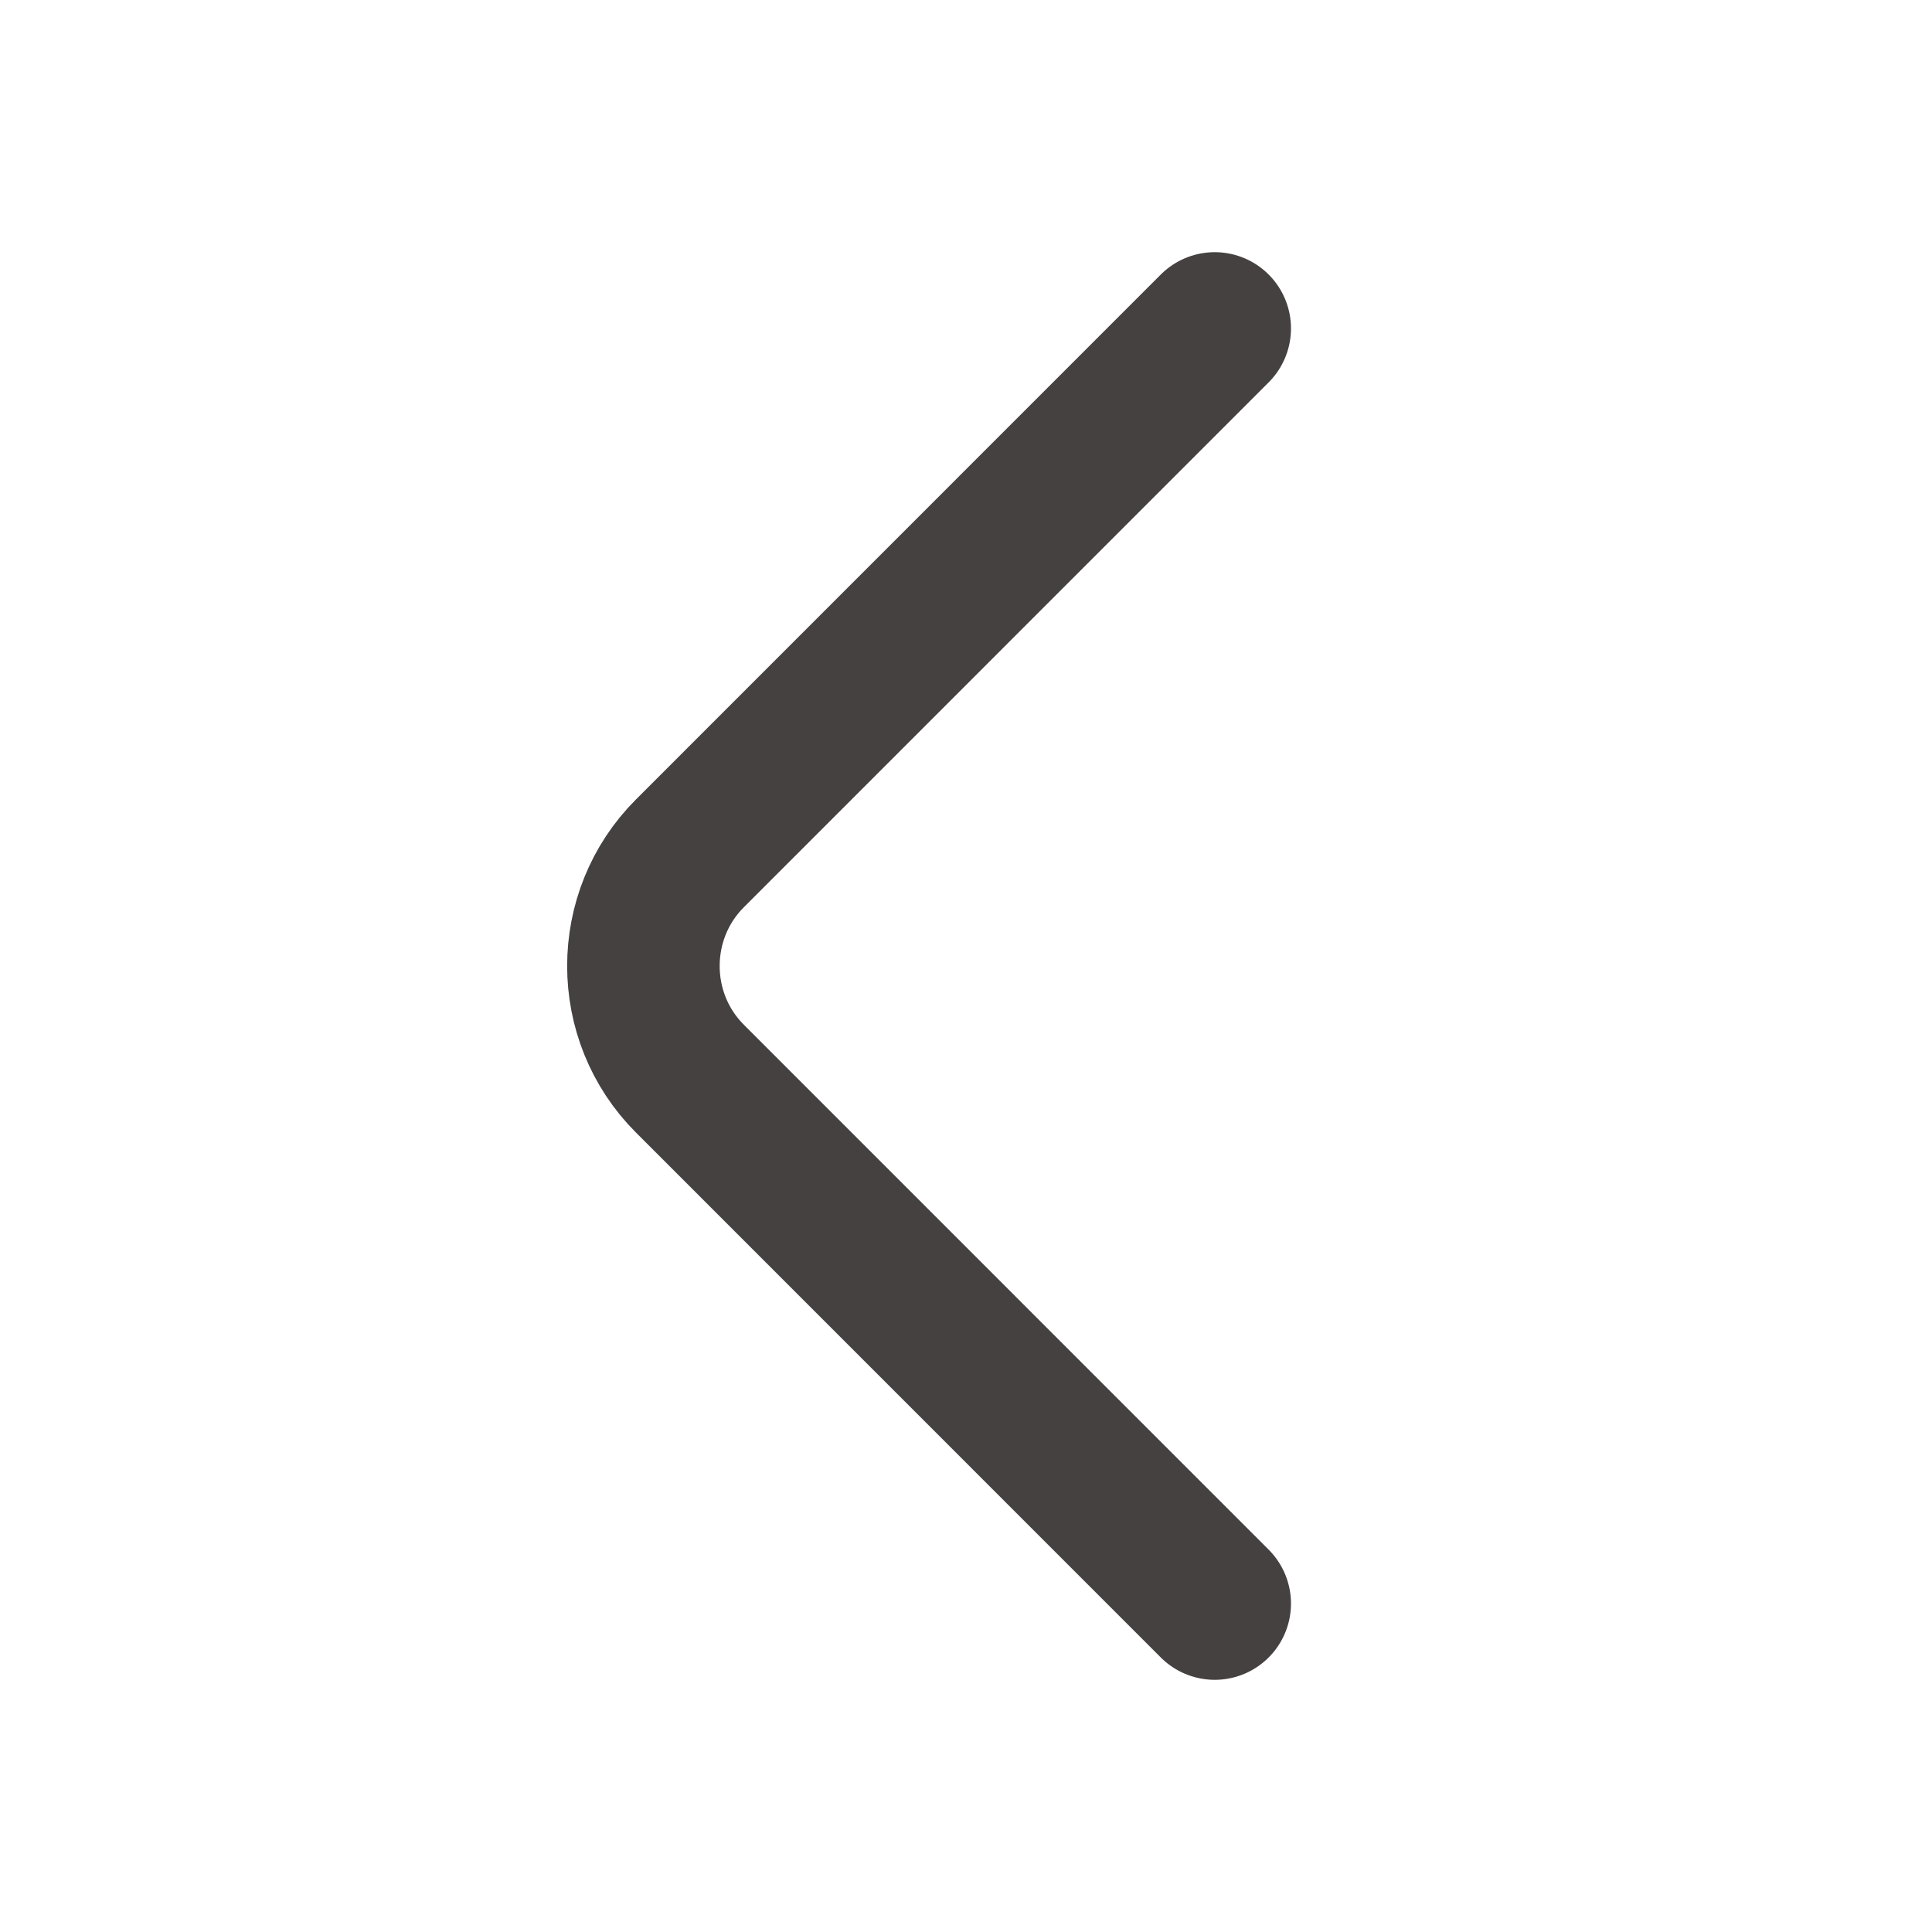 <svg xmlns="http://www.w3.org/2000/svg" width="19" height="19" viewBox="0 0 19 19" fill="none">
  <path d="M11.946 3.23L6.785 8.392C6.175 9.001 6.175 9.999 6.785 10.608L11.946 15.77" stroke="#464141" stroke-width="1.5" stroke-miterlimit="10" stroke-linecap="round" stroke-linejoin="round"/>
</svg>